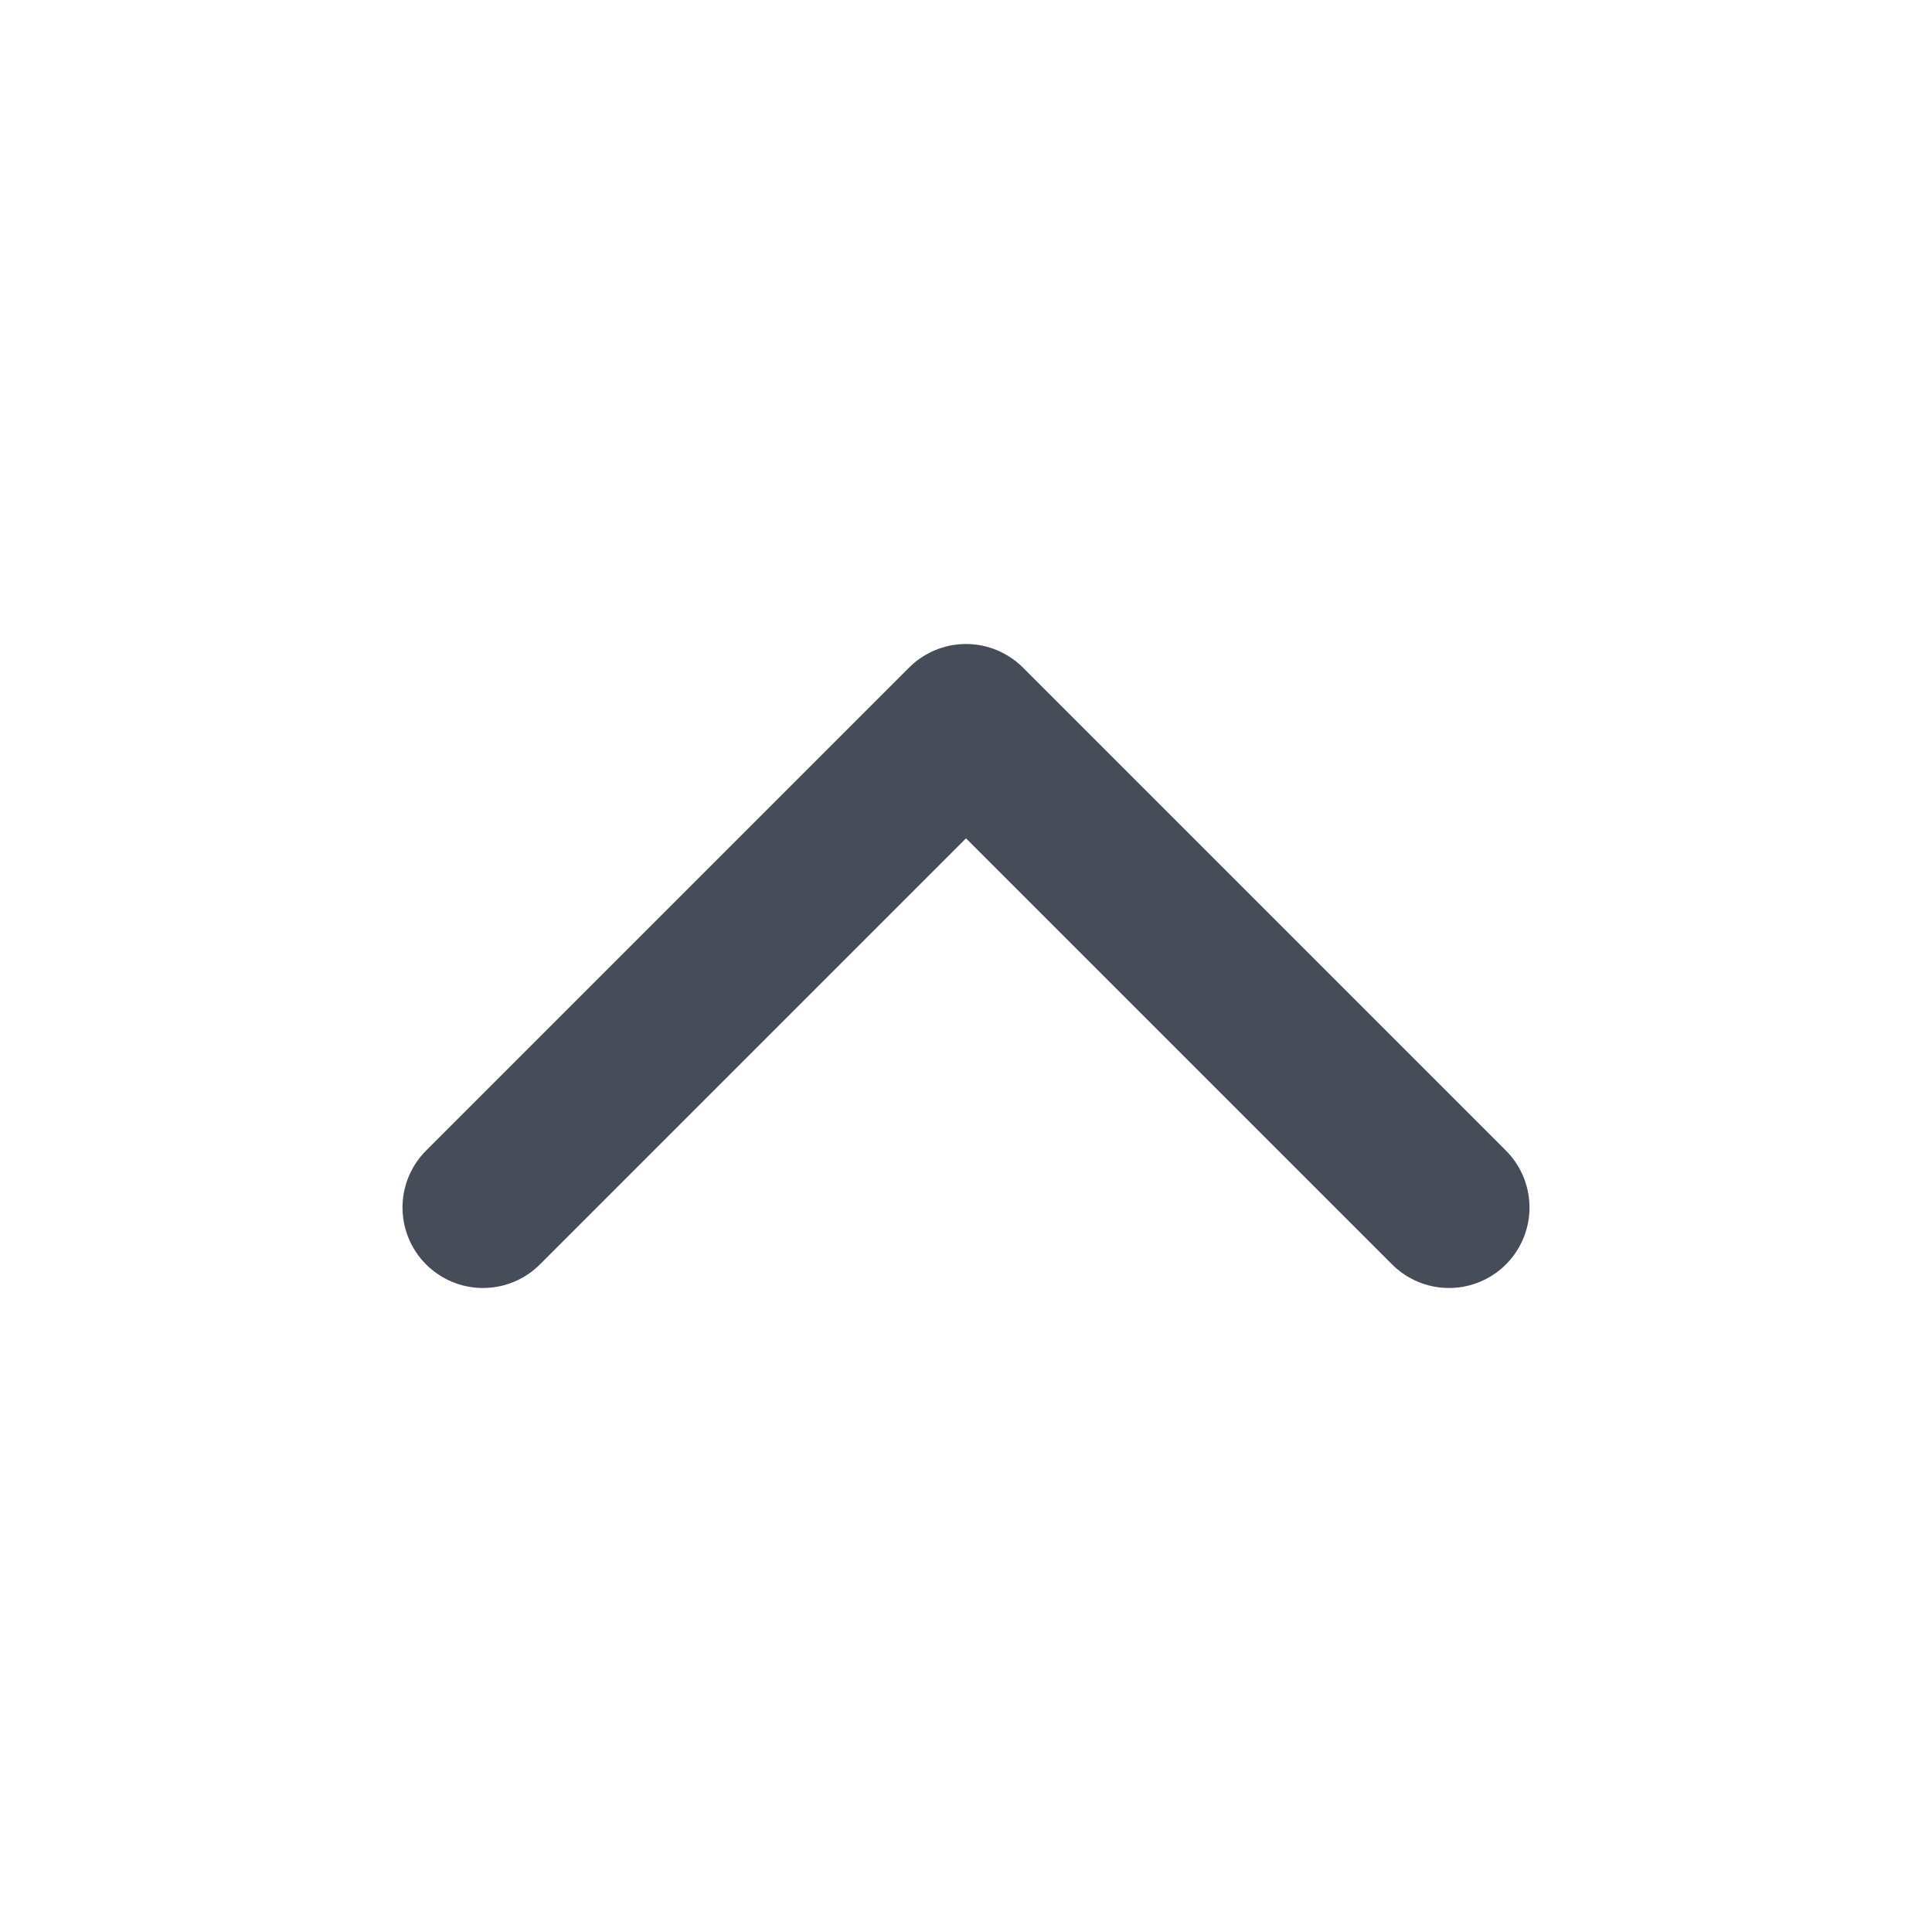 <svg width="24" height="24" viewBox="0 0 24 24" fill="none" xmlns="http://www.w3.org/2000/svg">
<path d="M6 15L12 9L18 15" stroke="#474D58" stroke-width="2" stroke-linecap="round" stroke-linejoin="round"/>
</svg>

